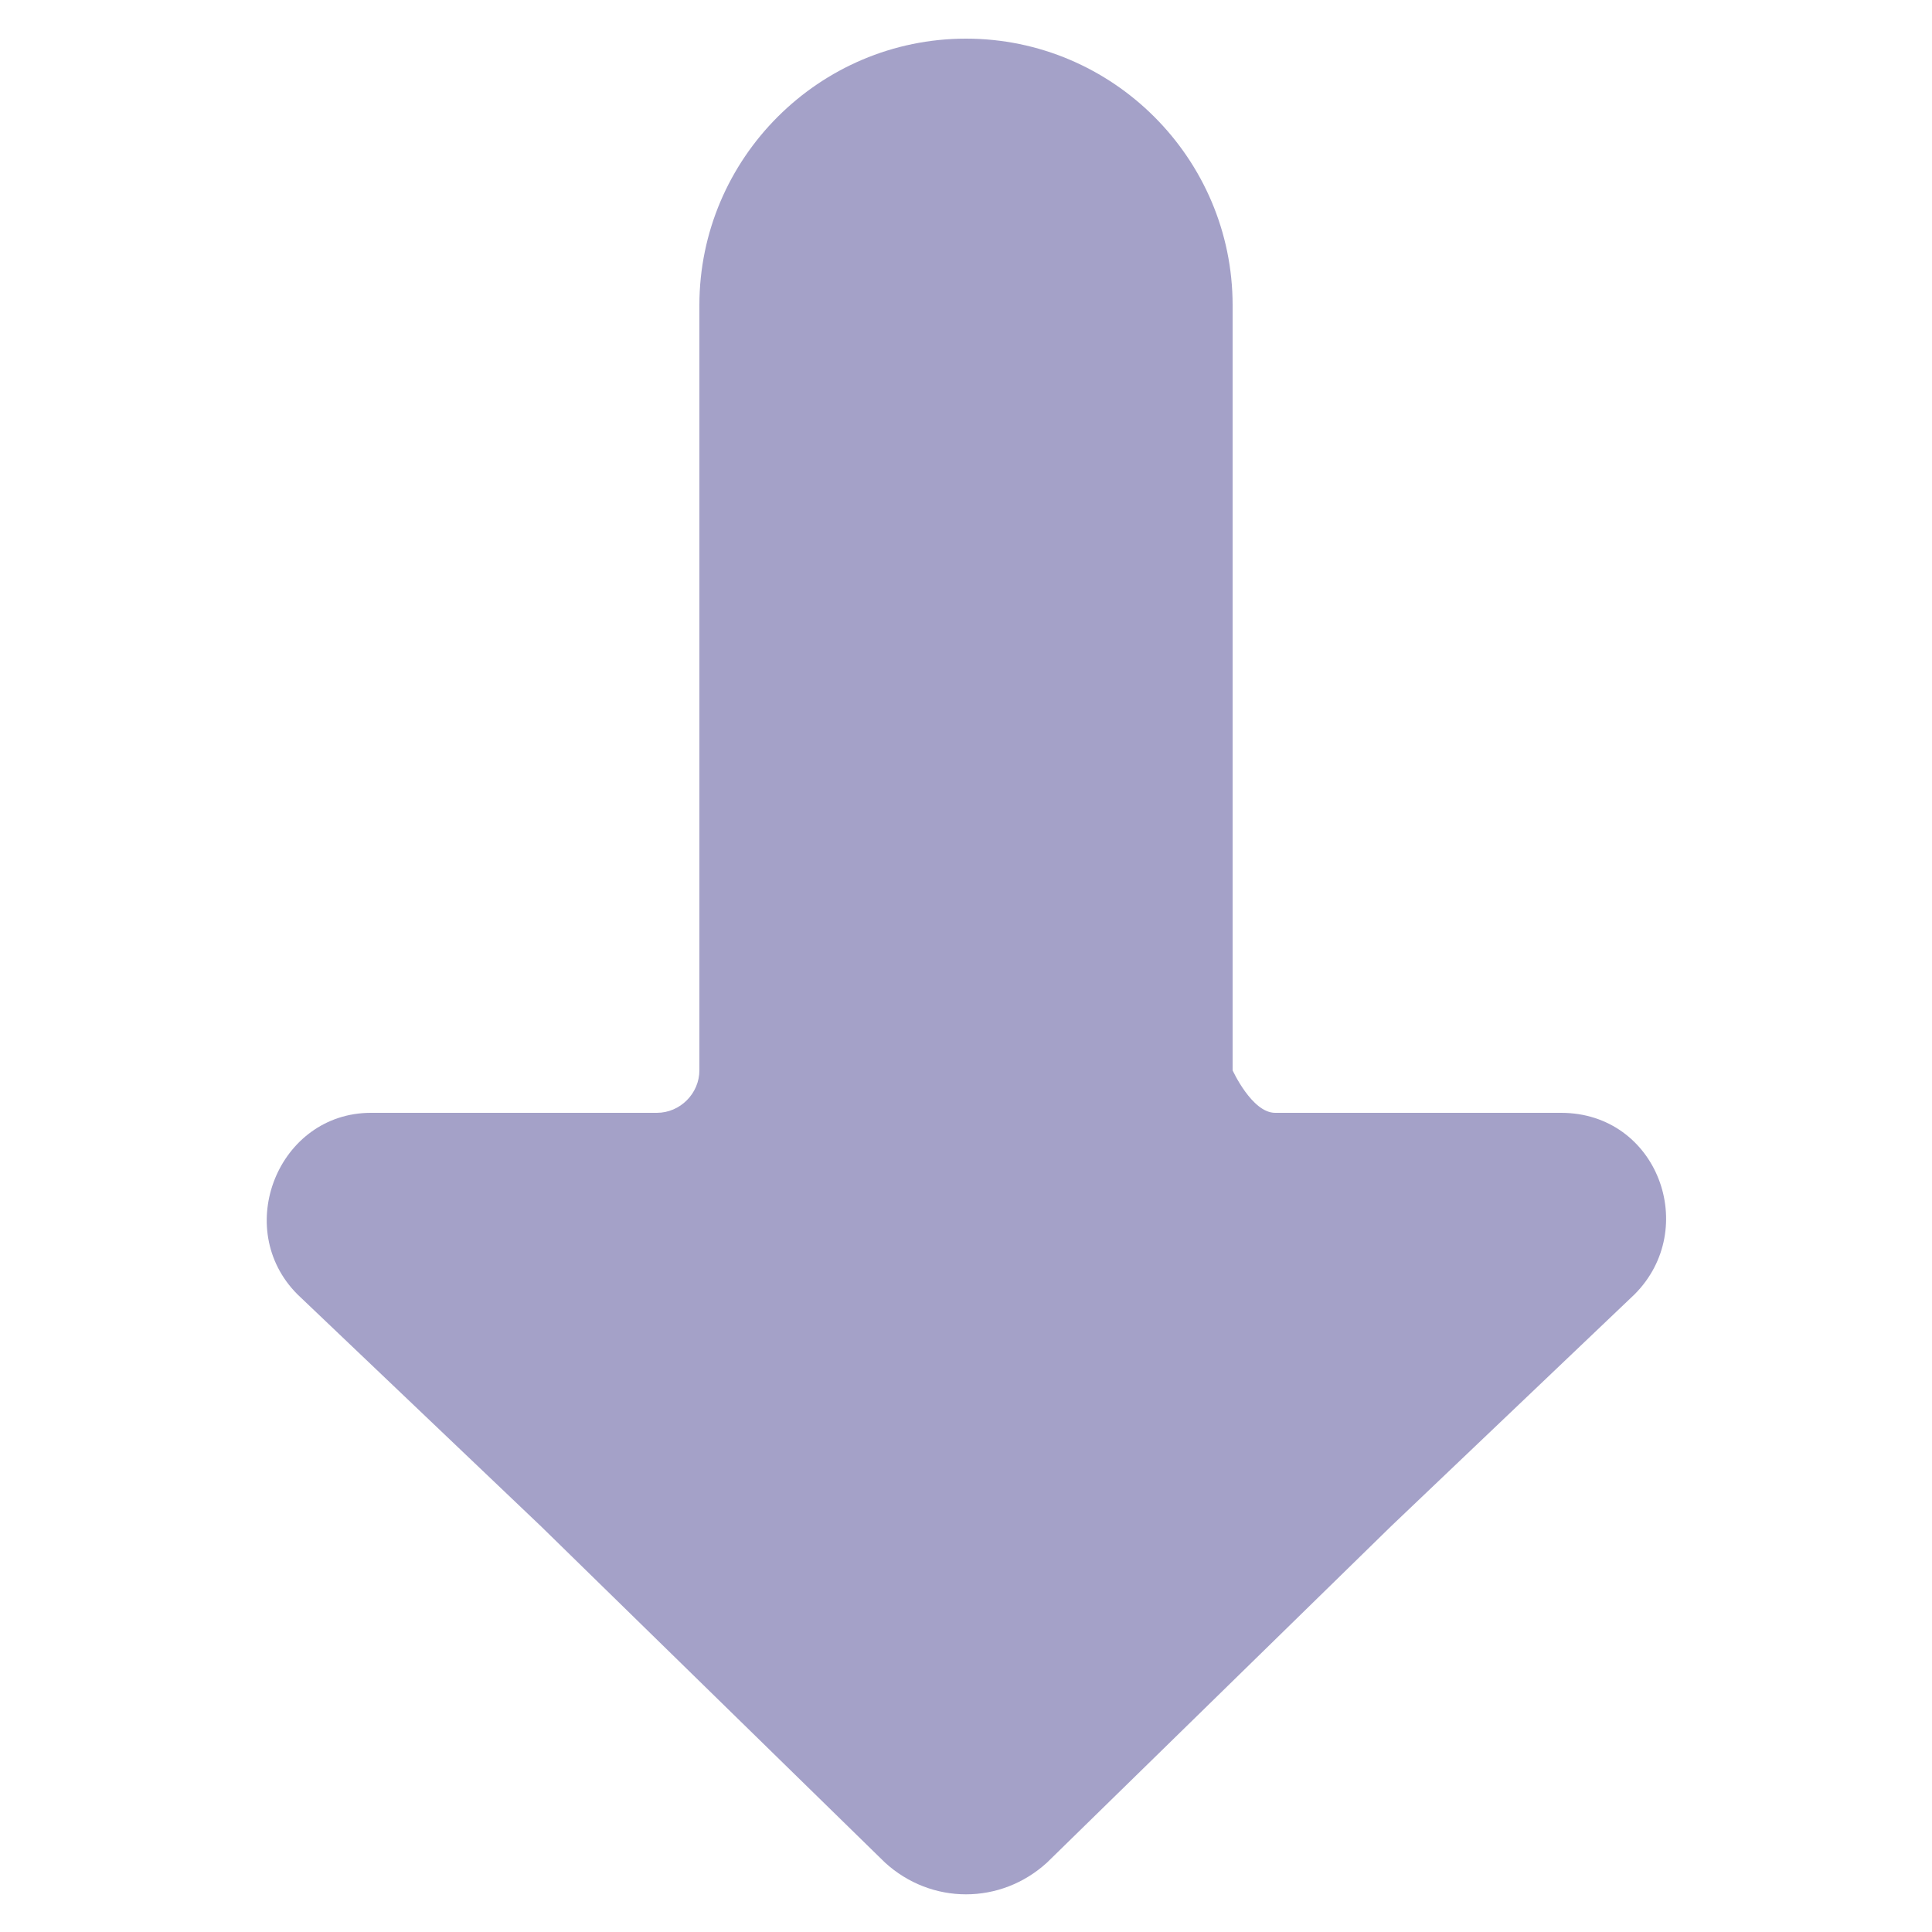 <?xml version="1.0" encoding="utf-8"?>
<!-- Generator: Adobe Illustrator 23.0.0, SVG Export Plug-In . SVG Version: 6.00 Build 0)  -->
<svg version="1.1" id="레이어_1" xmlns="http://www.w3.org/2000/svg" xmlns:xlink="http://www.w3.org/1999/xlink" x="0px"
	 y="0px" width="50px" height="50px" viewBox="0 0 50 50" style="enable-background:new 0 0 50 50;" xml:space="preserve">
<path style="fill:#A4A1C8;" d="M36,39.5l6.3-6c1.7-1.7,0.6-4.7-1.9-4.7H33c-0.6,0-1.1-1.1-1.1-1.1V7.9C31.9,4.1,28.8,1,25,1
	s-6.9,3.1-6.9,6.9v19.8c0,0.6-0.5,1.1-1.1,1.1H9.6c-2.4,0-3.6,3-1.9,4.7l6.3,6l8.9,8.7c1.2,1.1,3,1.1,4.2,0L36,39.5z"/>
</svg>
